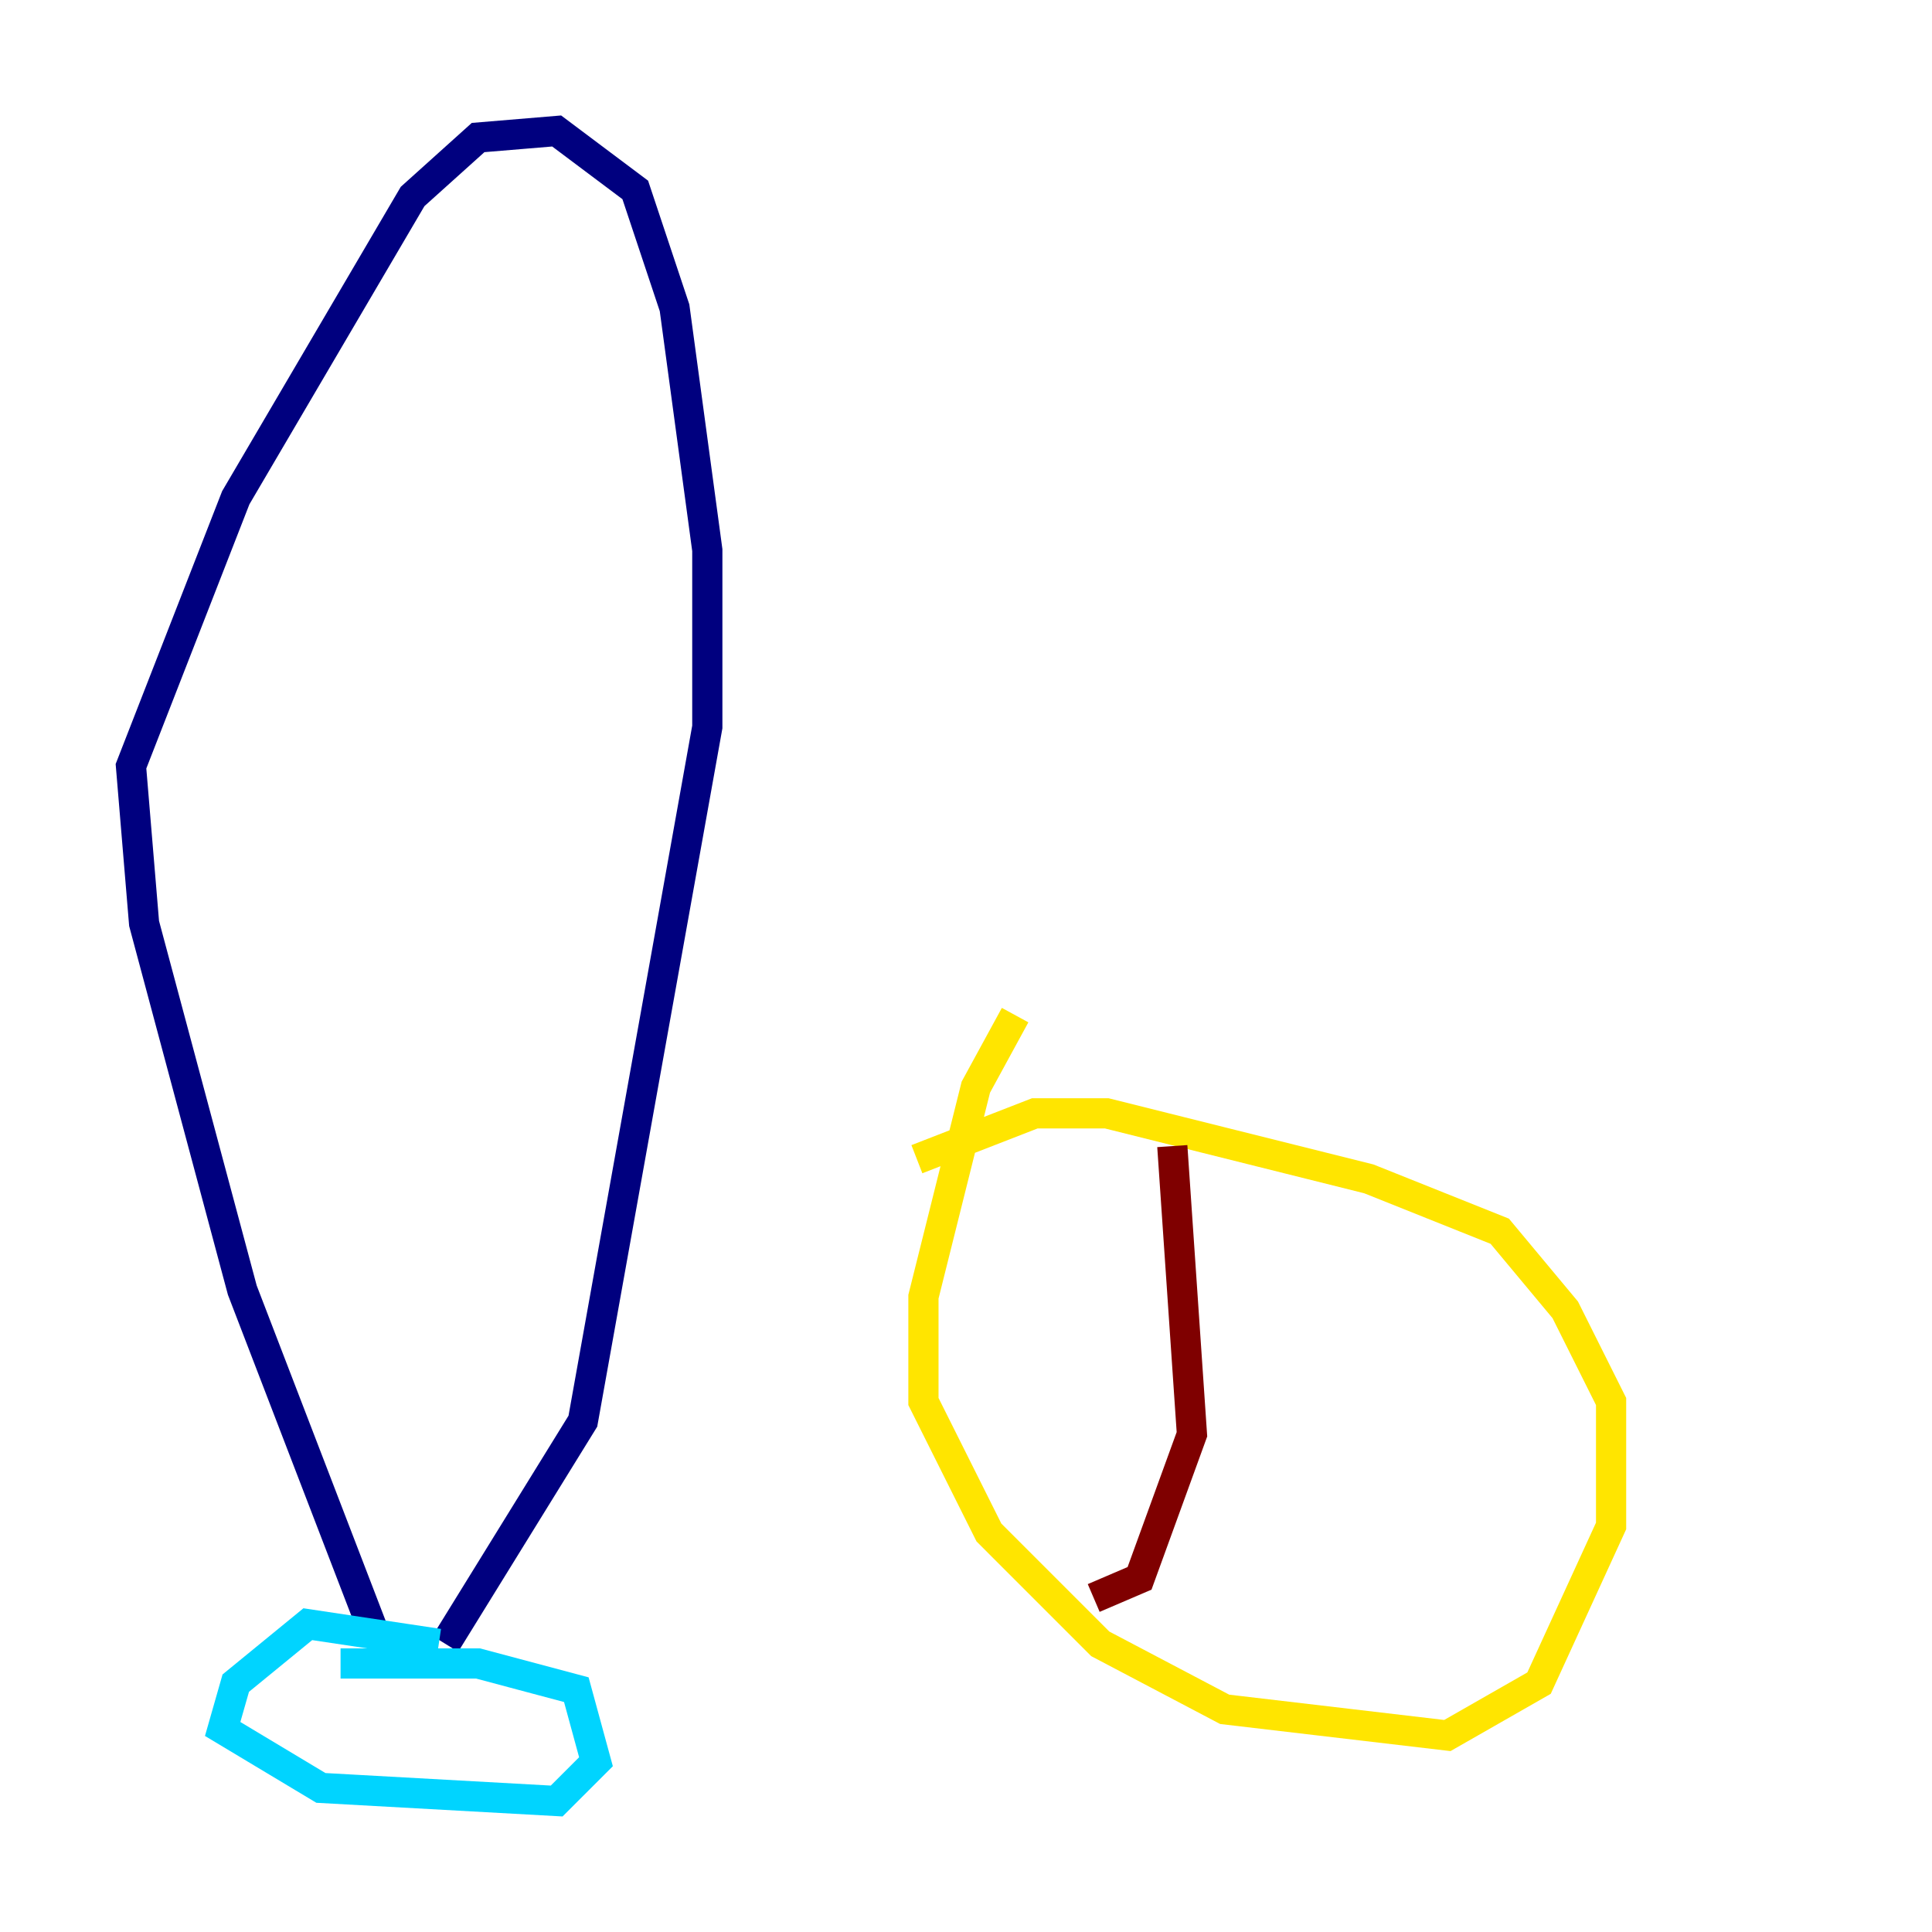 <?xml version="1.0" encoding="utf-8" ?>
<svg baseProfile="tiny" height="128" version="1.2" viewBox="0,0,128,128" width="128" xmlns="http://www.w3.org/2000/svg" xmlns:ev="http://www.w3.org/2001/xml-events" xmlns:xlink="http://www.w3.org/1999/xlink"><defs /><polyline fill="none" points="24.732,108.041 16.054,85.478 9.546,61.18 8.678,50.766 15.62,32.976 27.336,13.017 31.675,9.112 36.881,8.678 42.088,12.583 44.691,20.393 46.861,36.447 46.861,48.163 38.617,94.156 29.505,108.909" stroke="#00007f" stroke-width="2" /><polyline fill="none" points="29.071,108.909 20.393,107.607 15.62,111.512 14.752,114.549 21.261,118.454 36.881,119.322 39.485,116.719 38.183,111.946 31.675,110.21 22.563,110.21" stroke="#00d4ff" stroke-width="2" /><polyline fill="none" points="67.254,67.254 64.651,72.027 61.18,85.912 61.18,92.854 65.519,101.532 72.895,108.909 81.139,113.248 95.891,114.983 101.966,111.512 106.739,101.098 106.739,92.854 103.702,86.78 99.363,81.573 90.685,78.102 73.329,73.763 68.556,73.763 60.746,76.8" stroke="#ffe500" stroke-width="2" /><polyline fill="none" points="77.668,75.932 78.969,95.024 75.498,104.57 72.461,105.871" stroke="#7f0000" stroke-width="2" /></svg>
